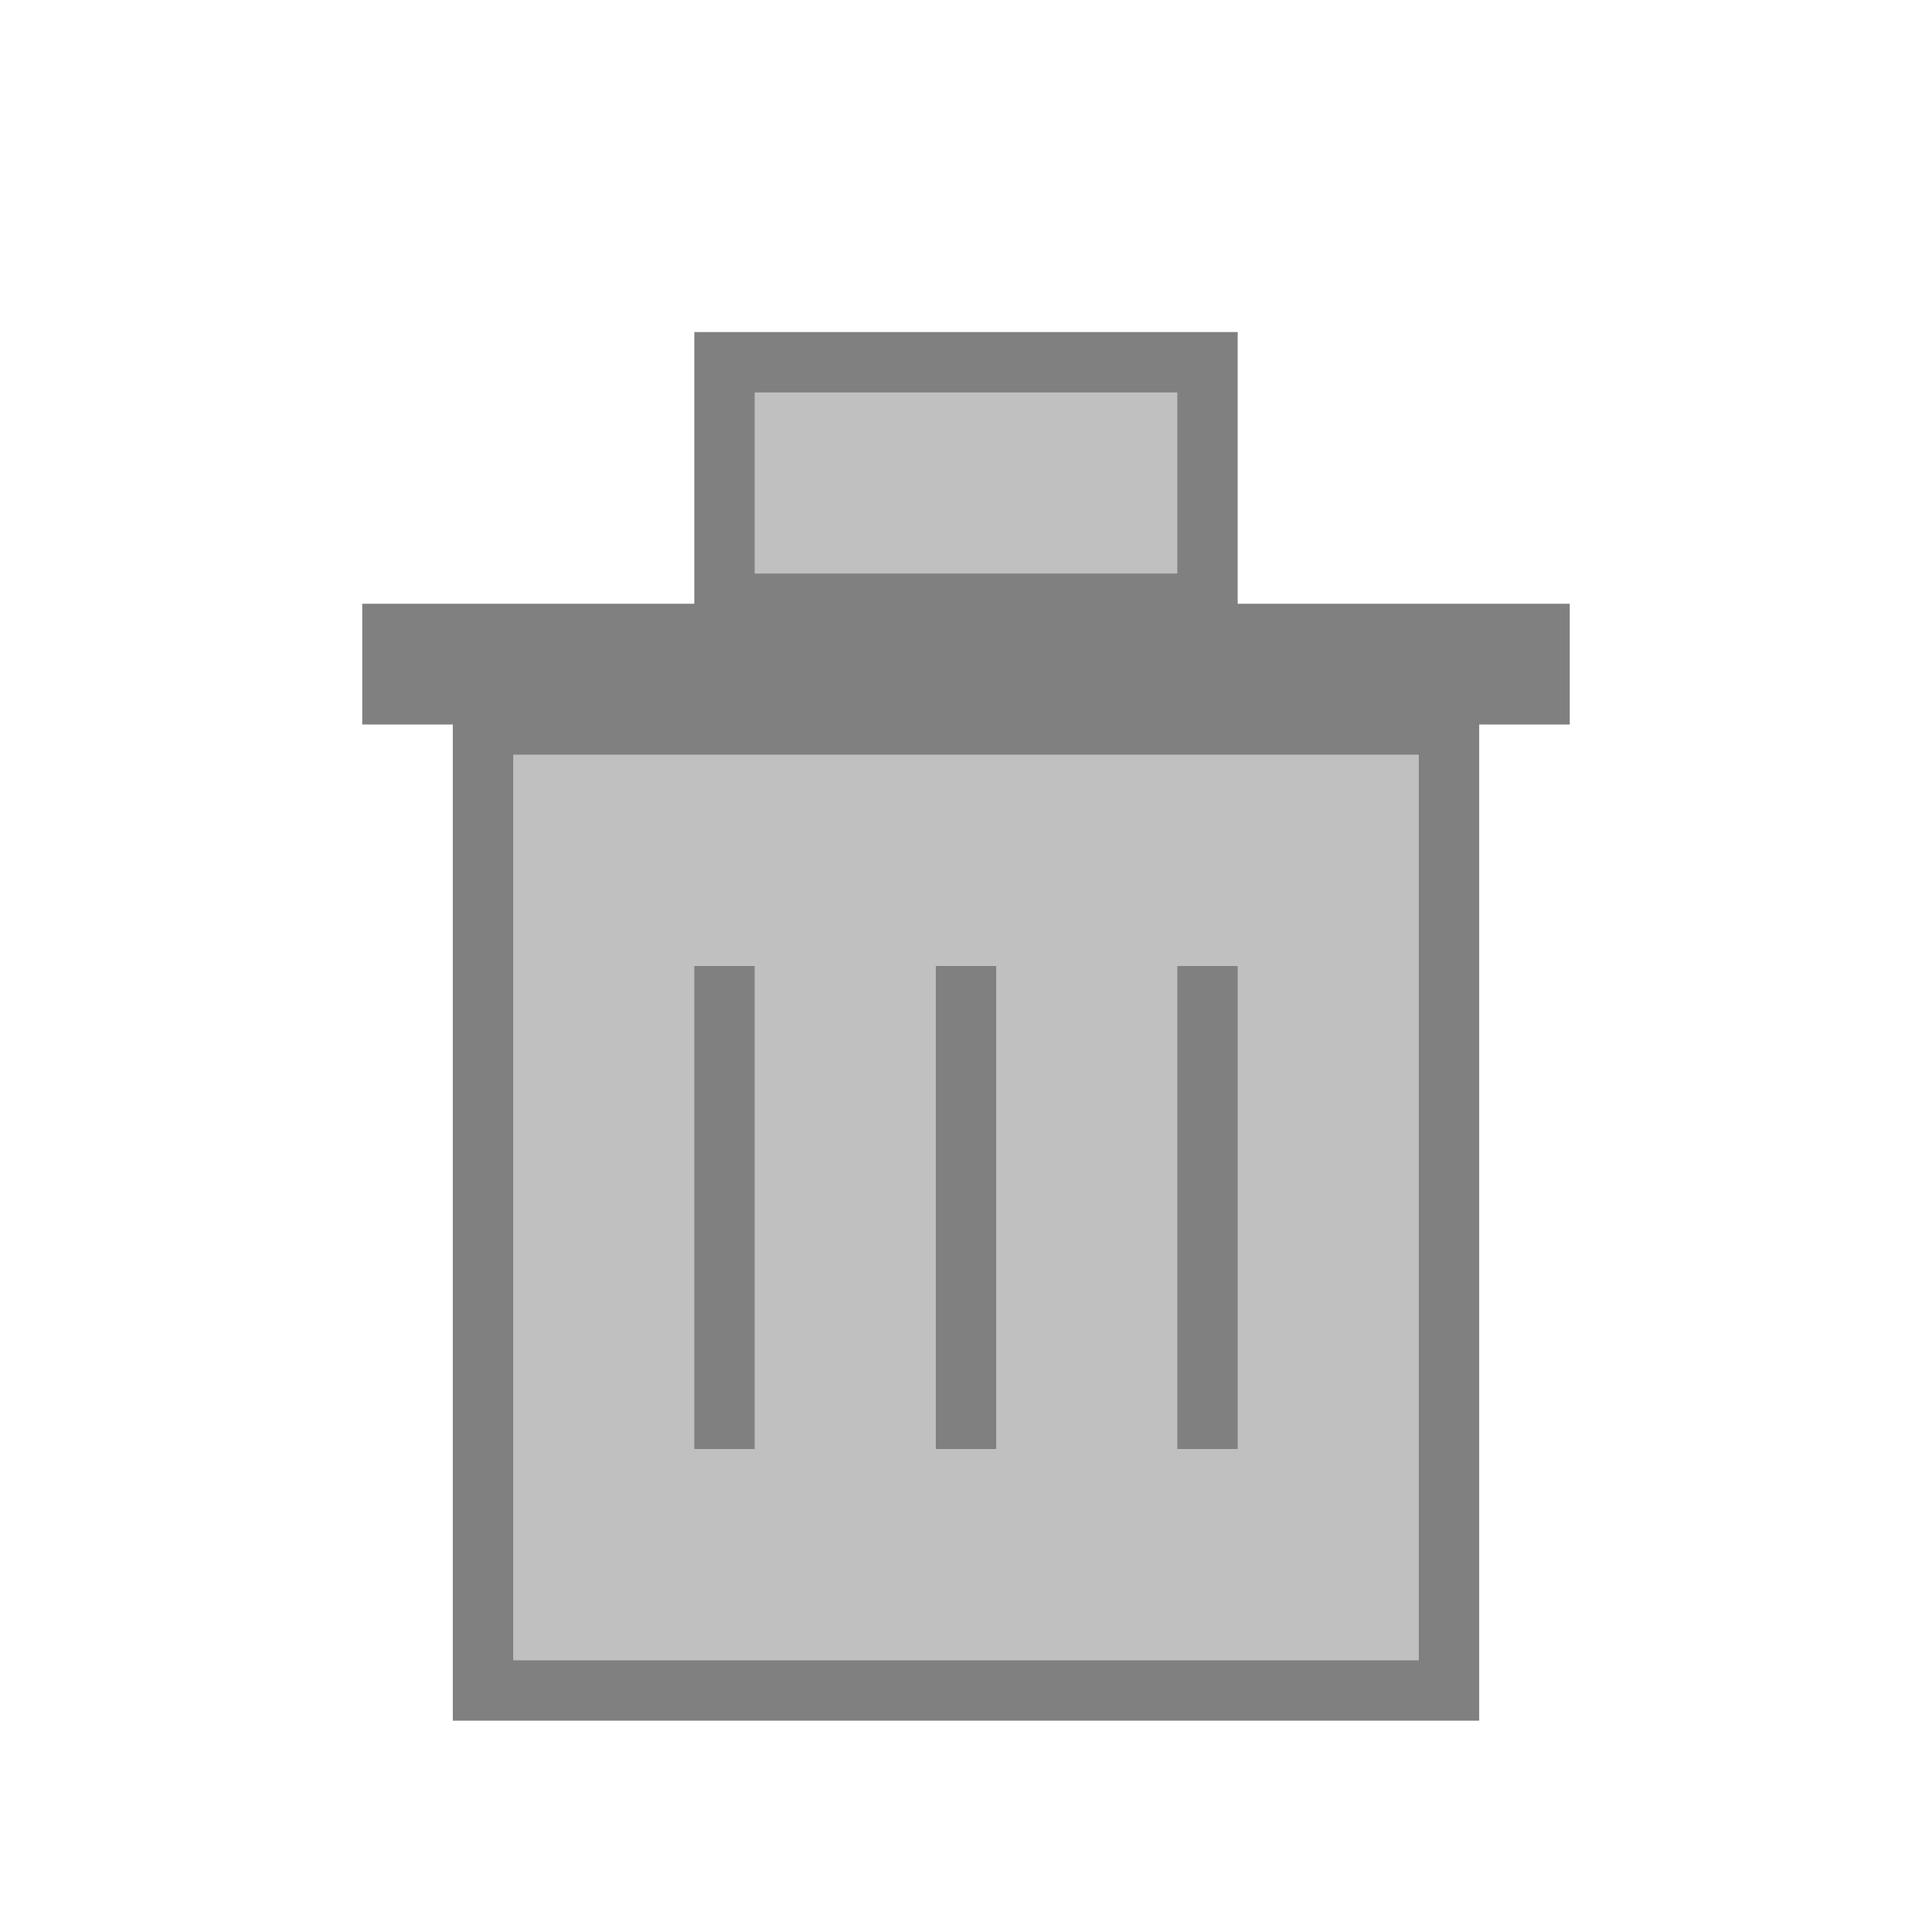 <svg width="32" height="32" viewBox="0 0 32 32" xmlns="http://www.w3.org/2000/svg">
  <rect x="8" y="12" width="16" height="16" fill="#c0c0c0" stroke="#808080" stroke-width="1"/>
  <rect x="6" y="10" width="20" height="2" fill="#808080"/>
  <rect x="12" y="6" width="8" height="4" fill="#c0c0c0" stroke="#808080" stroke-width="1"/>
  <line x1="12" y1="16" x2="12" y2="24" stroke="#808080" stroke-width="1"/>
  <line x1="16" y1="16" x2="16" y2="24" stroke="#808080" stroke-width="1"/>
  <line x1="20" y1="16" x2="20" y2="24" stroke="#808080" stroke-width="1"/>
</svg> 